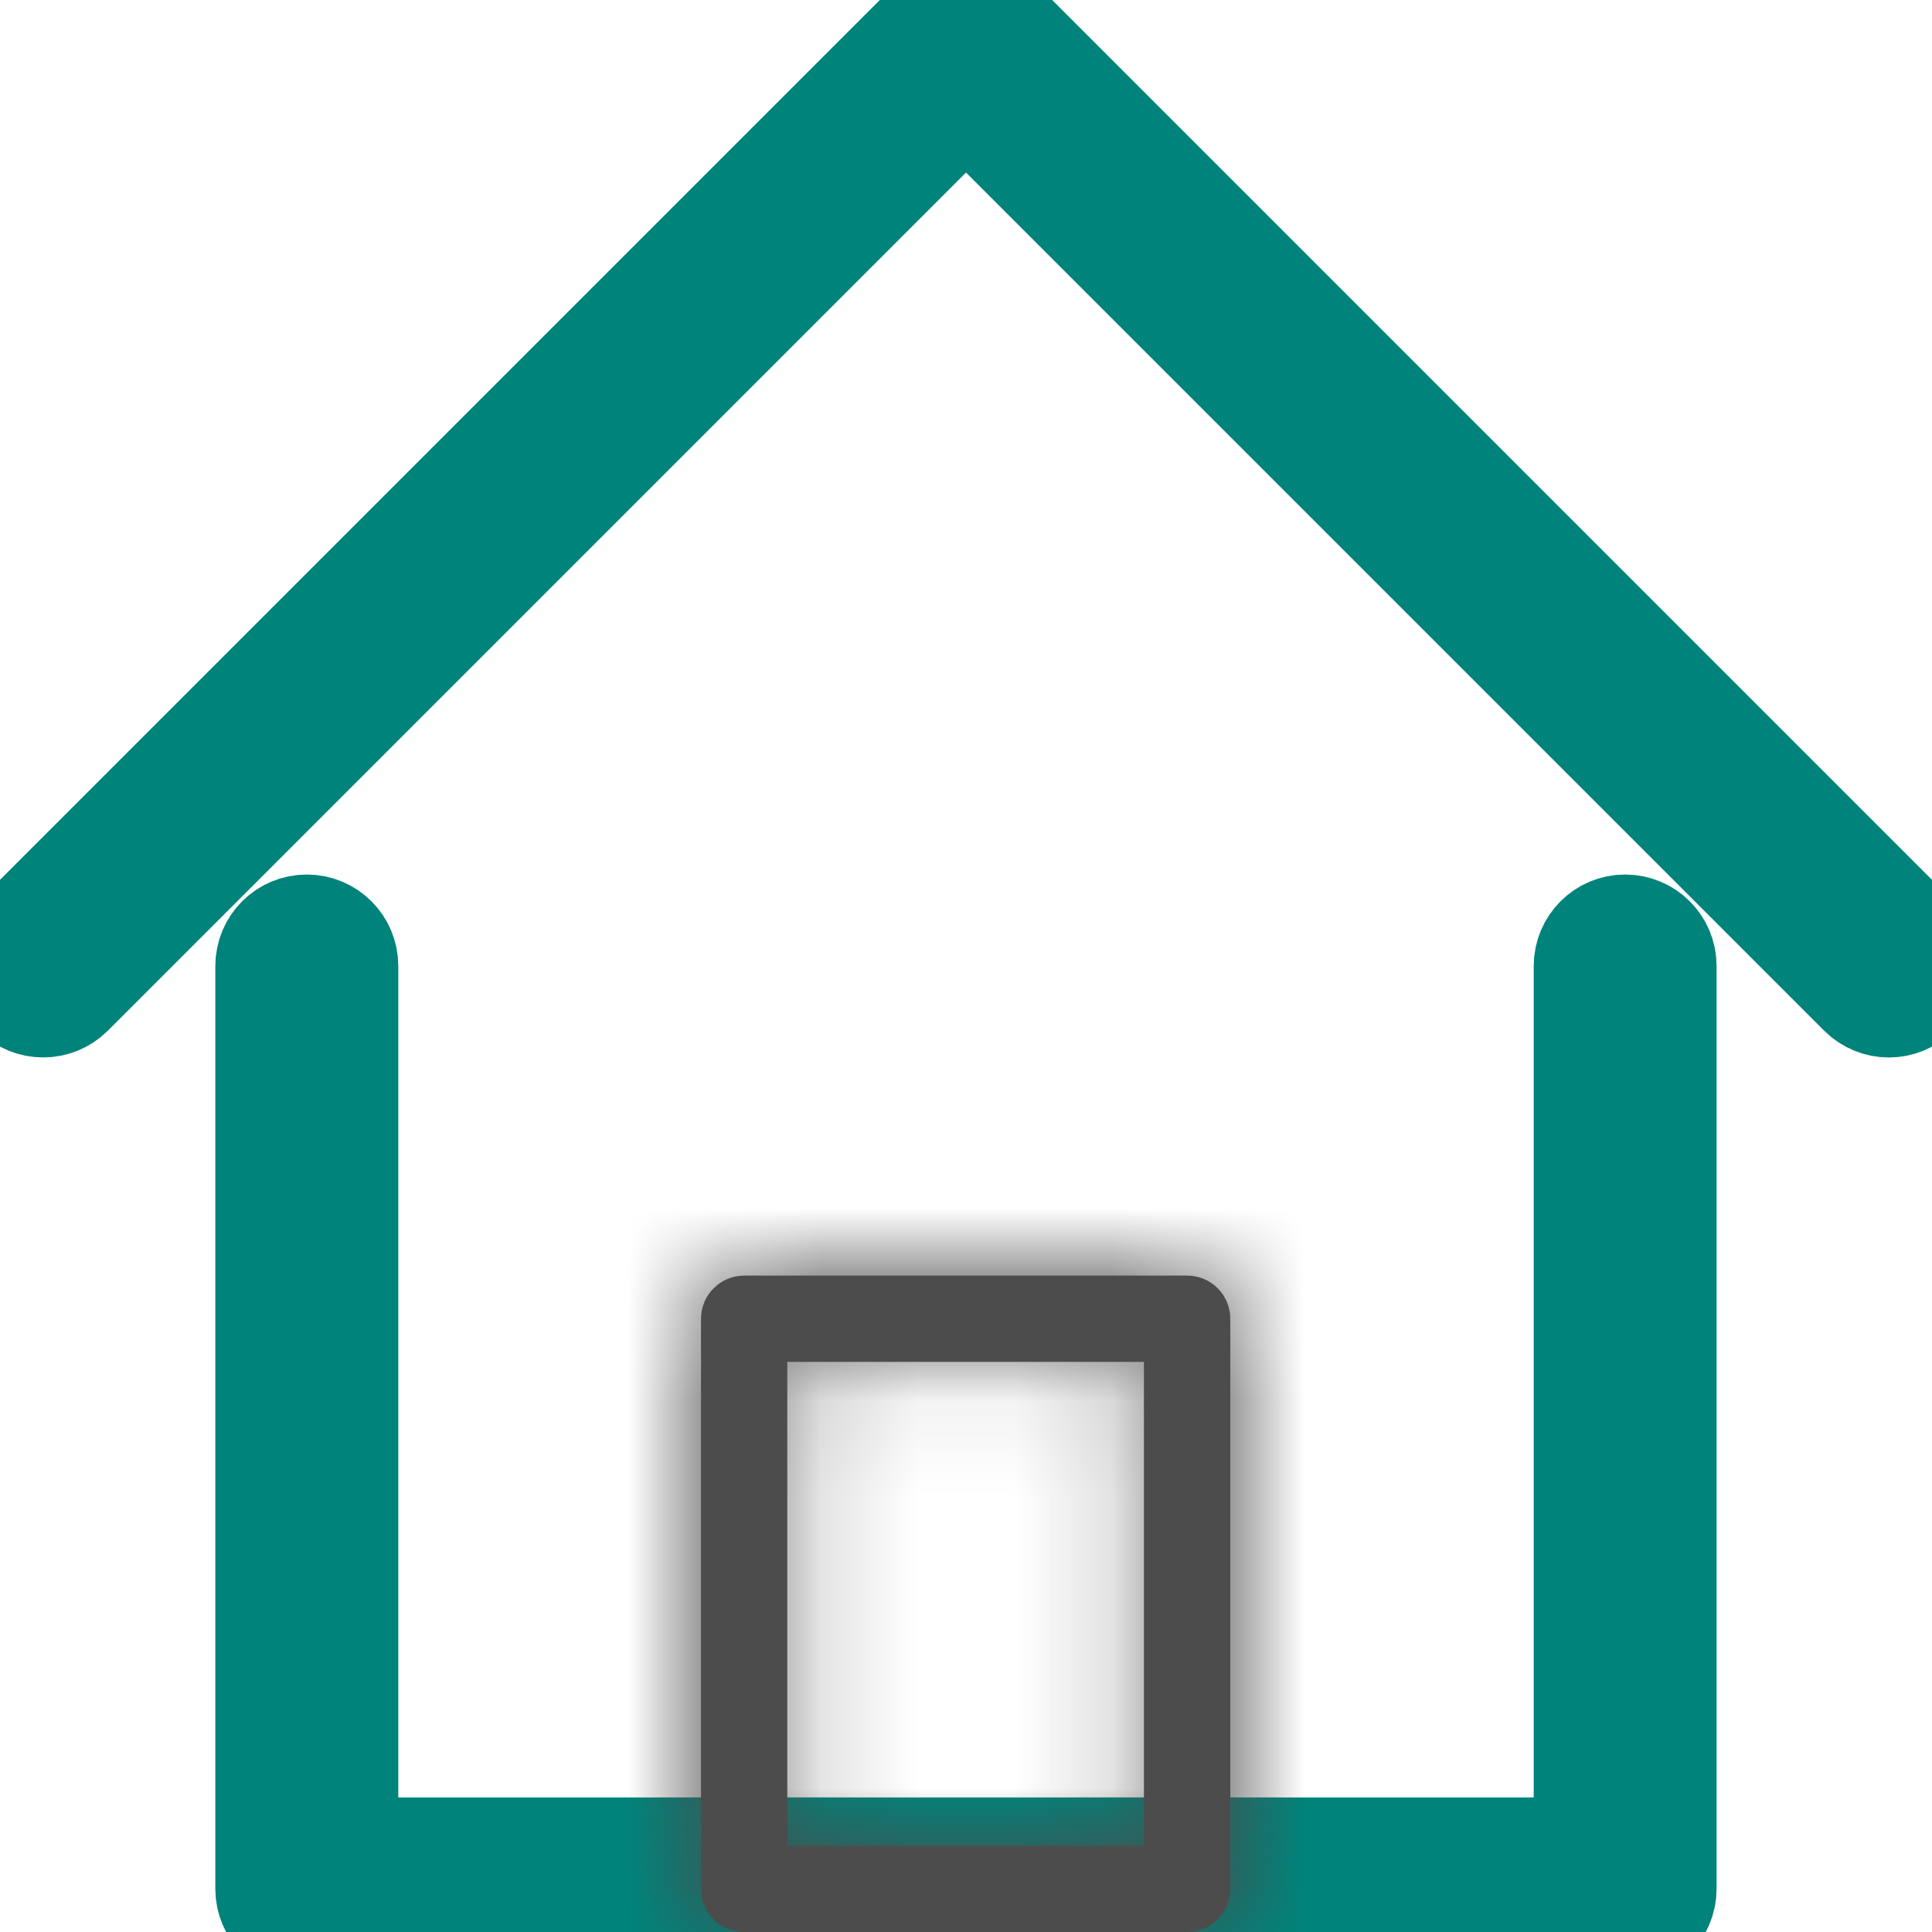 <svg width="20" height="20" viewBox="0 0 20 20" fill="none" xmlns="http://www.w3.org/2000/svg">
<path d="M19.553 10.447C19.439 10.447 19.325 10.403 19.237 10.316L10 1.079L0.763 10.316C0.588 10.49 0.305 10.49 0.131 10.316C-0.044 10.141 -0.044 9.859 0.131 9.684L9.684 0.131C9.768 0.047 9.882 0 10 0C10.118 0 10.232 0.047 10.316 0.131L19.869 9.684C20.044 9.859 20.044 10.141 19.869 10.316C19.782 10.403 19.668 10.447 19.553 10.447Z" fill="#4C4C4C"/>
<path d="M19.553 10.447C19.439 10.447 19.325 10.403 19.237 10.316L10 1.079L0.763 10.316C0.588 10.49 0.305 10.49 0.131 10.316C-0.044 10.141 -0.044 9.859 0.131 9.684L9.684 0.131C9.768 0.047 9.882 0 10 0C10.118 0 10.232 0.047 10.316 0.131L19.869 9.684C20.044 9.859 20.044 10.141 19.869 10.316C19.782 10.403 19.668 10.447 19.553 10.447Z" stroke="#00837A"/>
<path d="M16.823 20H3.176C2.929 20 2.729 19.8 2.729 19.553V10C2.729 9.753 2.929 9.553 3.176 9.553C3.423 9.553 3.623 9.753 3.623 10V19.107H16.377V10C16.377 9.753 16.577 9.553 16.823 9.553C17.07 9.553 17.27 9.753 17.27 10V19.553C17.27 19.8 17.07 20 16.823 20Z" fill="#4C4C4C"/>
<path d="M16.823 20H3.176C2.929 20 2.729 19.8 2.729 19.553V10C2.729 9.753 2.929 9.553 3.176 9.553C3.423 9.553 3.623 9.753 3.623 10V19.107H16.377V10C16.377 9.753 16.577 9.553 16.823 9.553C17.07 9.553 17.27 9.753 17.27 10V19.553C17.27 19.8 17.07 20 16.823 20Z" stroke="#00837A"/>
<mask id="path-3-inside-1_861_17331" fill="white">
<path fill-rule="evenodd" clip-rule="evenodd" d="M8.15 19.107H11.842V14.098H8.15V19.107ZM12.289 20H7.704C7.457 20 7.257 19.8 7.257 19.553V13.652C7.257 13.405 7.457 13.205 7.704 13.205H12.289C12.536 13.205 12.736 13.405 12.736 13.652V19.553C12.736 19.8 12.536 20 12.289 20Z"/>
</mask>
<path fill-rule="evenodd" clip-rule="evenodd" d="M8.15 19.107H11.842V14.098H8.15V19.107ZM12.289 20H7.704C7.457 20 7.257 19.8 7.257 19.553V13.652C7.257 13.405 7.457 13.205 7.704 13.205H12.289C12.536 13.205 12.736 13.405 12.736 13.652V19.553C12.736 19.8 12.536 20 12.289 20Z" fill="#4C4C4C"/>
<path d="M8.15 19.107H6.15V21.107H8.15V19.107ZM11.842 19.107V21.107H13.842V19.107H11.842ZM11.842 14.098H13.842V12.098H11.842V14.098ZM8.15 14.098V12.098H6.15V14.098H8.15ZM8.15 21.107H11.842V17.107H8.15V21.107ZM13.842 19.107V14.098H9.842V19.107H13.842ZM11.842 12.098H8.15V16.098H11.842V12.098ZM6.15 14.098V19.107H10.15V14.098H6.15ZM12.289 18H7.704V22H12.289V18ZM7.704 18C8.561 18 9.257 18.695 9.257 19.553H5.257C5.257 20.905 6.353 22 7.704 22V18ZM9.257 19.553V13.652H5.257V19.553H9.257ZM9.257 13.652C9.257 14.51 8.561 15.205 7.704 15.205V11.205C6.352 11.205 5.257 12.3 5.257 13.652H9.257ZM7.704 15.205H12.289V11.205H7.704V15.205ZM12.289 15.205C11.431 15.205 10.736 14.51 10.736 13.652H14.736C14.736 12.3 13.64 11.205 12.289 11.205V15.205ZM10.736 13.652V19.553H14.736V13.652H10.736ZM10.736 19.553C10.736 18.695 11.431 18 12.289 18V22C13.64 22 14.736 20.905 14.736 19.553H10.736Z" fill="#4C4C4C" mask="url(#path-3-inside-1_861_17331)"/>
</svg>

